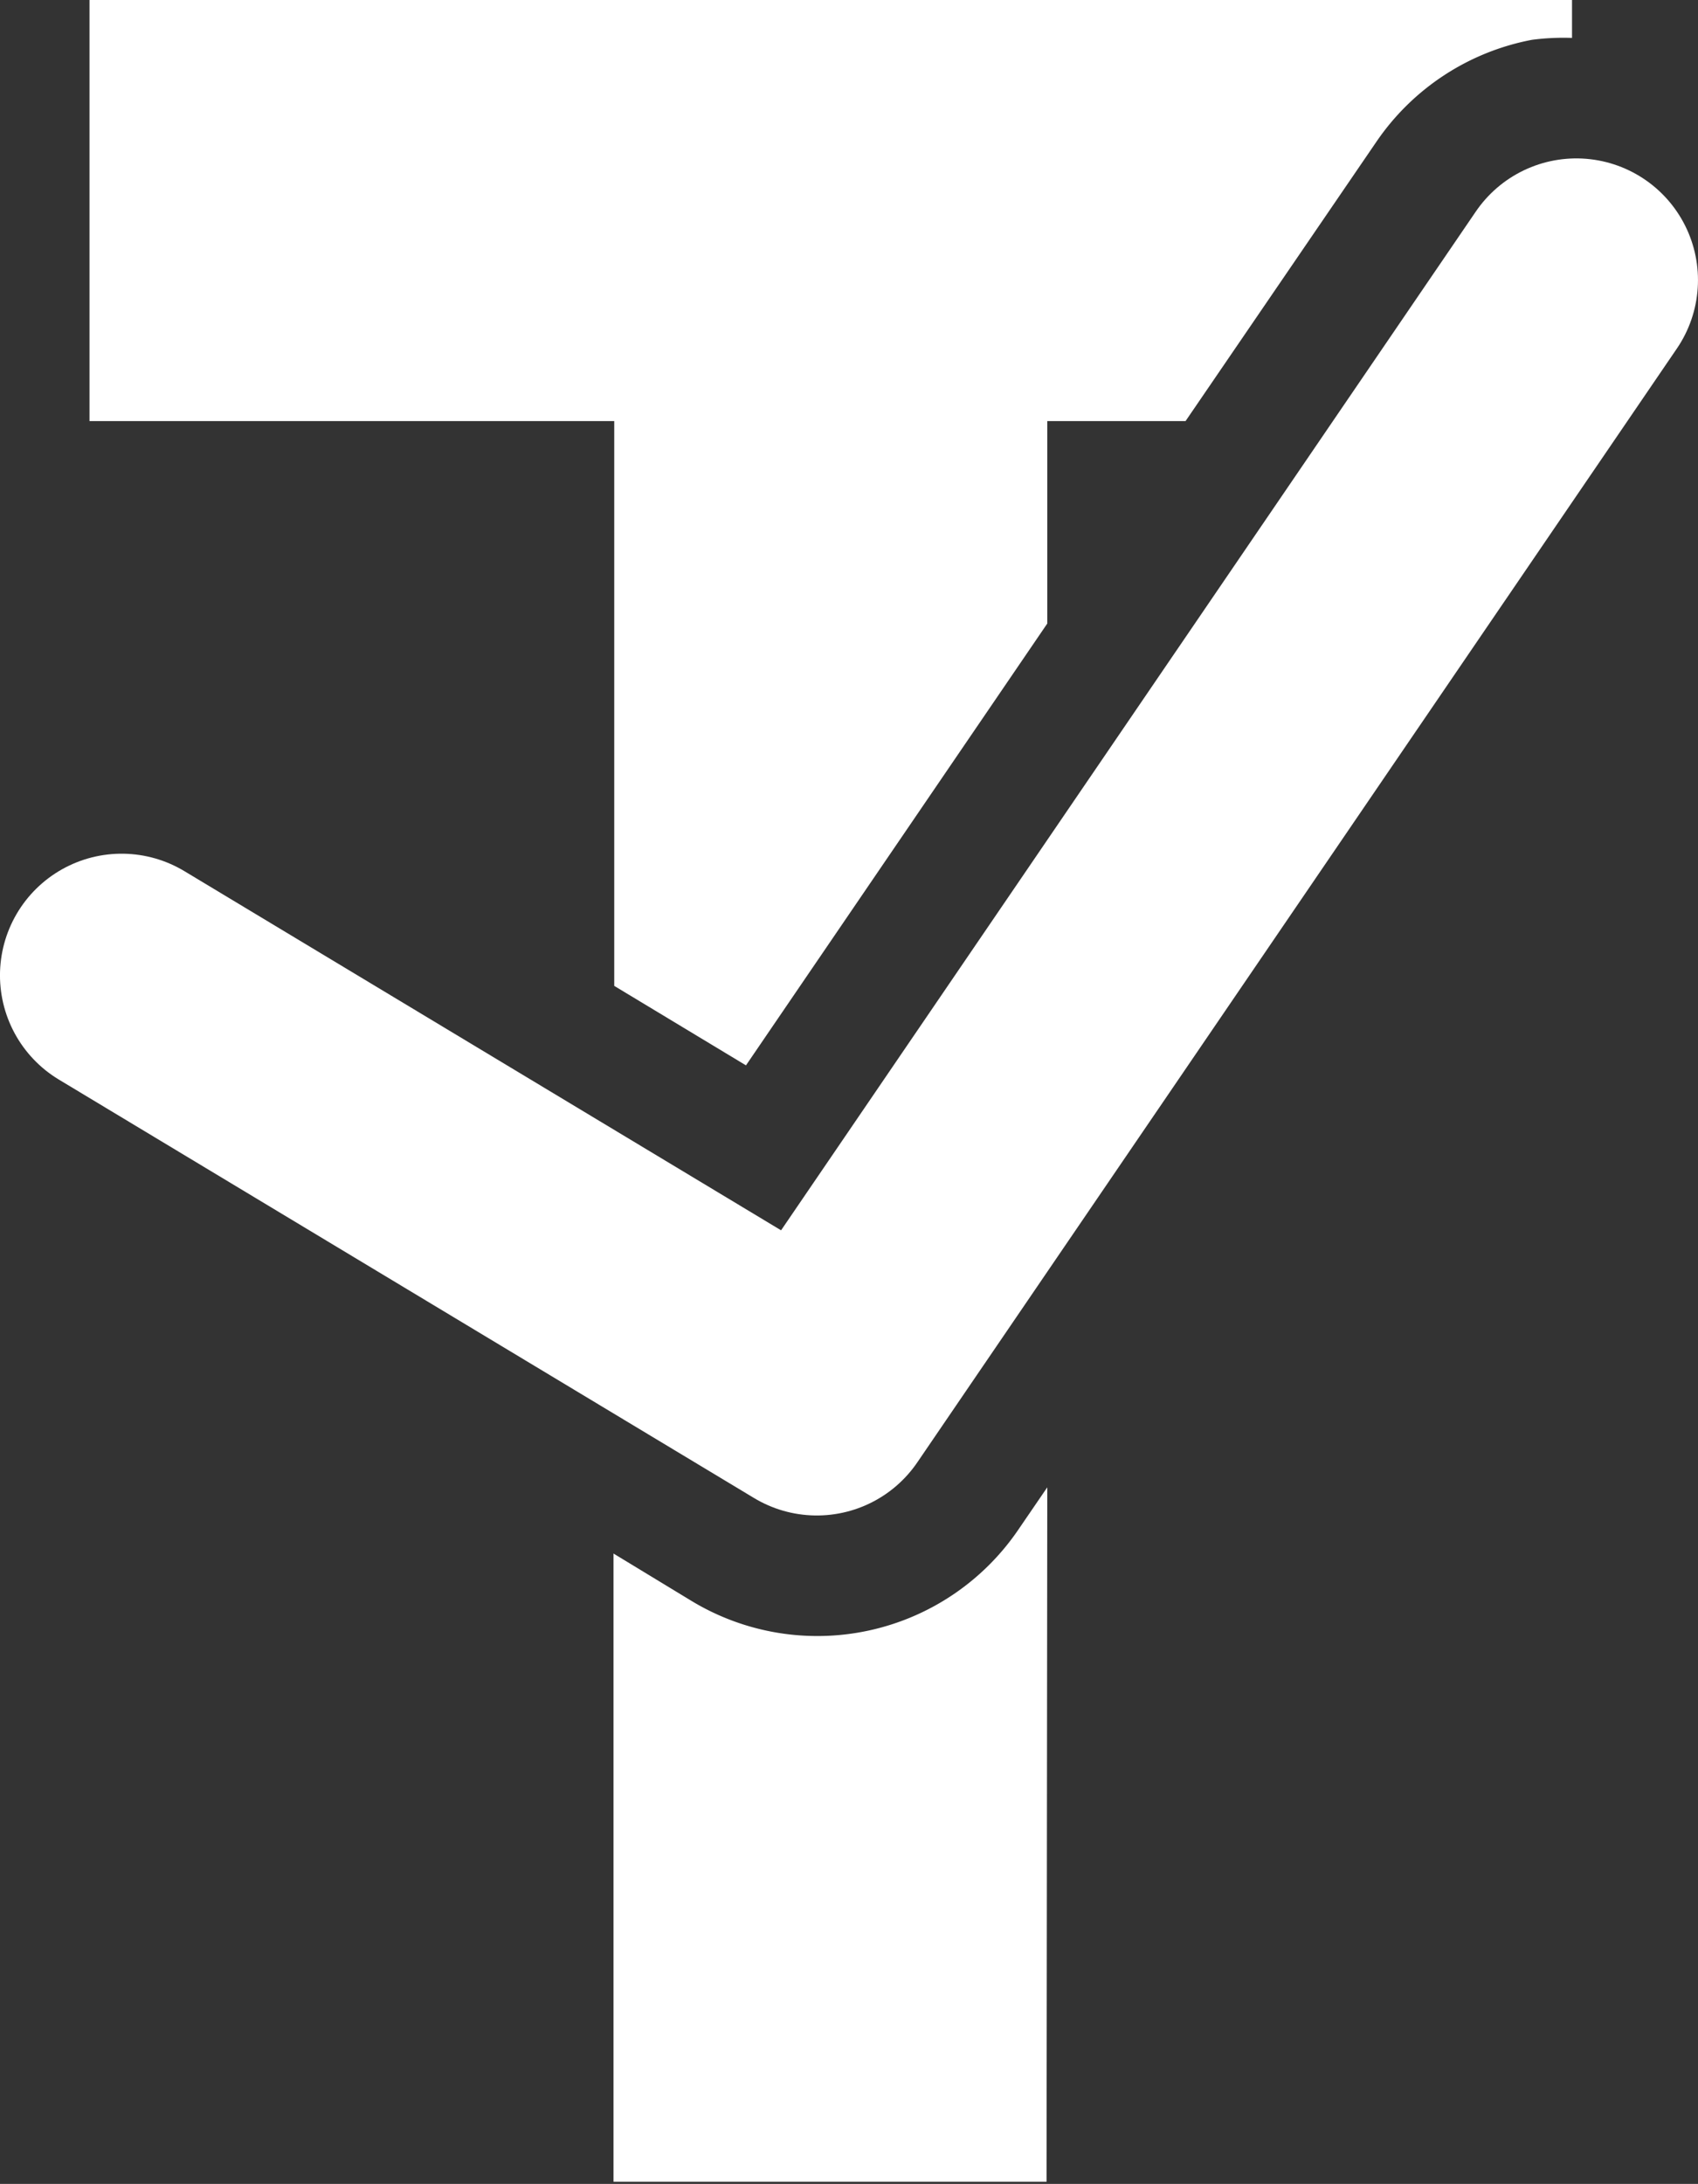 <?xml version="1.0" encoding="UTF-8" standalone="no"?>
<!-- Created with Inkscape (http://www.inkscape.org/) -->

<svg
   width="69.796mm"
   height="89.754mm"
   viewBox="0 0 69.796 89.754"
   version="1.1"
   id="svg1"
   inkscape:export-filename="logoTimeLoomsm.svg"
   inkscape:export-xdpi="23.687408"
   inkscape:export-ydpi="23.687408"
   xmlns:inkscape="http://www.inkscape.org/namespaces/inkscape"
   xmlns:sodipodi="http://sodipodi.sourceforge.net/DTD/sodipodi-0.dtd"
   xmlns:xlink="http://www.w3.org/1999/xlink"
   xmlns="http://www.w3.org/2000/svg"
   xmlns:svg="http://www.w3.org/2000/svg">
  <rect x="0" y="0" width="69.796" height="89.754" fill="#333333" stroke="none"/>
  <sodipodi:namedview
     id="namedview1"
     pagecolor="#ffffff"
     bordercolor="#000000"
     borderopacity="0.25"
     inkscape:showpageshadow="2"
     inkscape:pageopacity="0.0"
     inkscape:pagecheckerboard="0"
     inkscape:deskcolor="#d1d1d1"
     inkscape:document-units="mm"
     inkscape:export-bgcolor="#ffffff00">
    <inkscape:page
       x="0"
       y="0"
       width="69.796"
       height="89.754"
       id="page2"
       margin="0"
       bleed="0" />
  </sodipodi:namedview>
  <defs
     id="defs1" />
  <g
     inkscape:label="Capa 1"
     inkscape:groupmode="layer"
     id="layer1"
     transform="translate(-30.135,-20.818)">
    <a
       id="a21"
       transform="translate(-49.003,-46.518)">
      <path
         id="text12"
         style="font-weight:bold;font-size:3.175px;font-family:'Devanagari MT';-inkscape-font-specification:'Devanagari MT Bold';white-space:pre;inline-size:31.873;display:inline;fill:#ffffff;stroke-width:0.265"
         d="m 101.347,103.66 v 0.446 h 0.721 v 0.597 l 0.181,0.084 0.414,-0.467 v -0.214 h 0.19 l 0.262,-0.295 a 0.334,0.257 0 0 1 0.214,-0.108 0.334,0.257 0 0 1 0.055,-0.002 v -0.041 z m 1.316,1.573 -0.04,0.045 a 0.334,0.257 0 0 1 -0.449,0.075 l -0.107,-0.05 v 0.664 h 0.595 z"
         transform="matrix(29.916,0,0,38.882,-2949.08,-3963.208)" />
      <use
         x="0"
         y="0"
         xlink:href="#text9"
         id="use11"
         style="display:none" />
      <path
         style="display:inline;fill:none;fill-opacity:1;stroke:#ffffff;stroke-width:10;stroke-linecap:round;stroke-linejoin:round;stroke-dasharray:none;stroke-opacity:1"
         d="M 84.137,107.421 112.713,124.619 143.933,78.846"
         id="path19" />
    </a>
  </g>
</svg>
